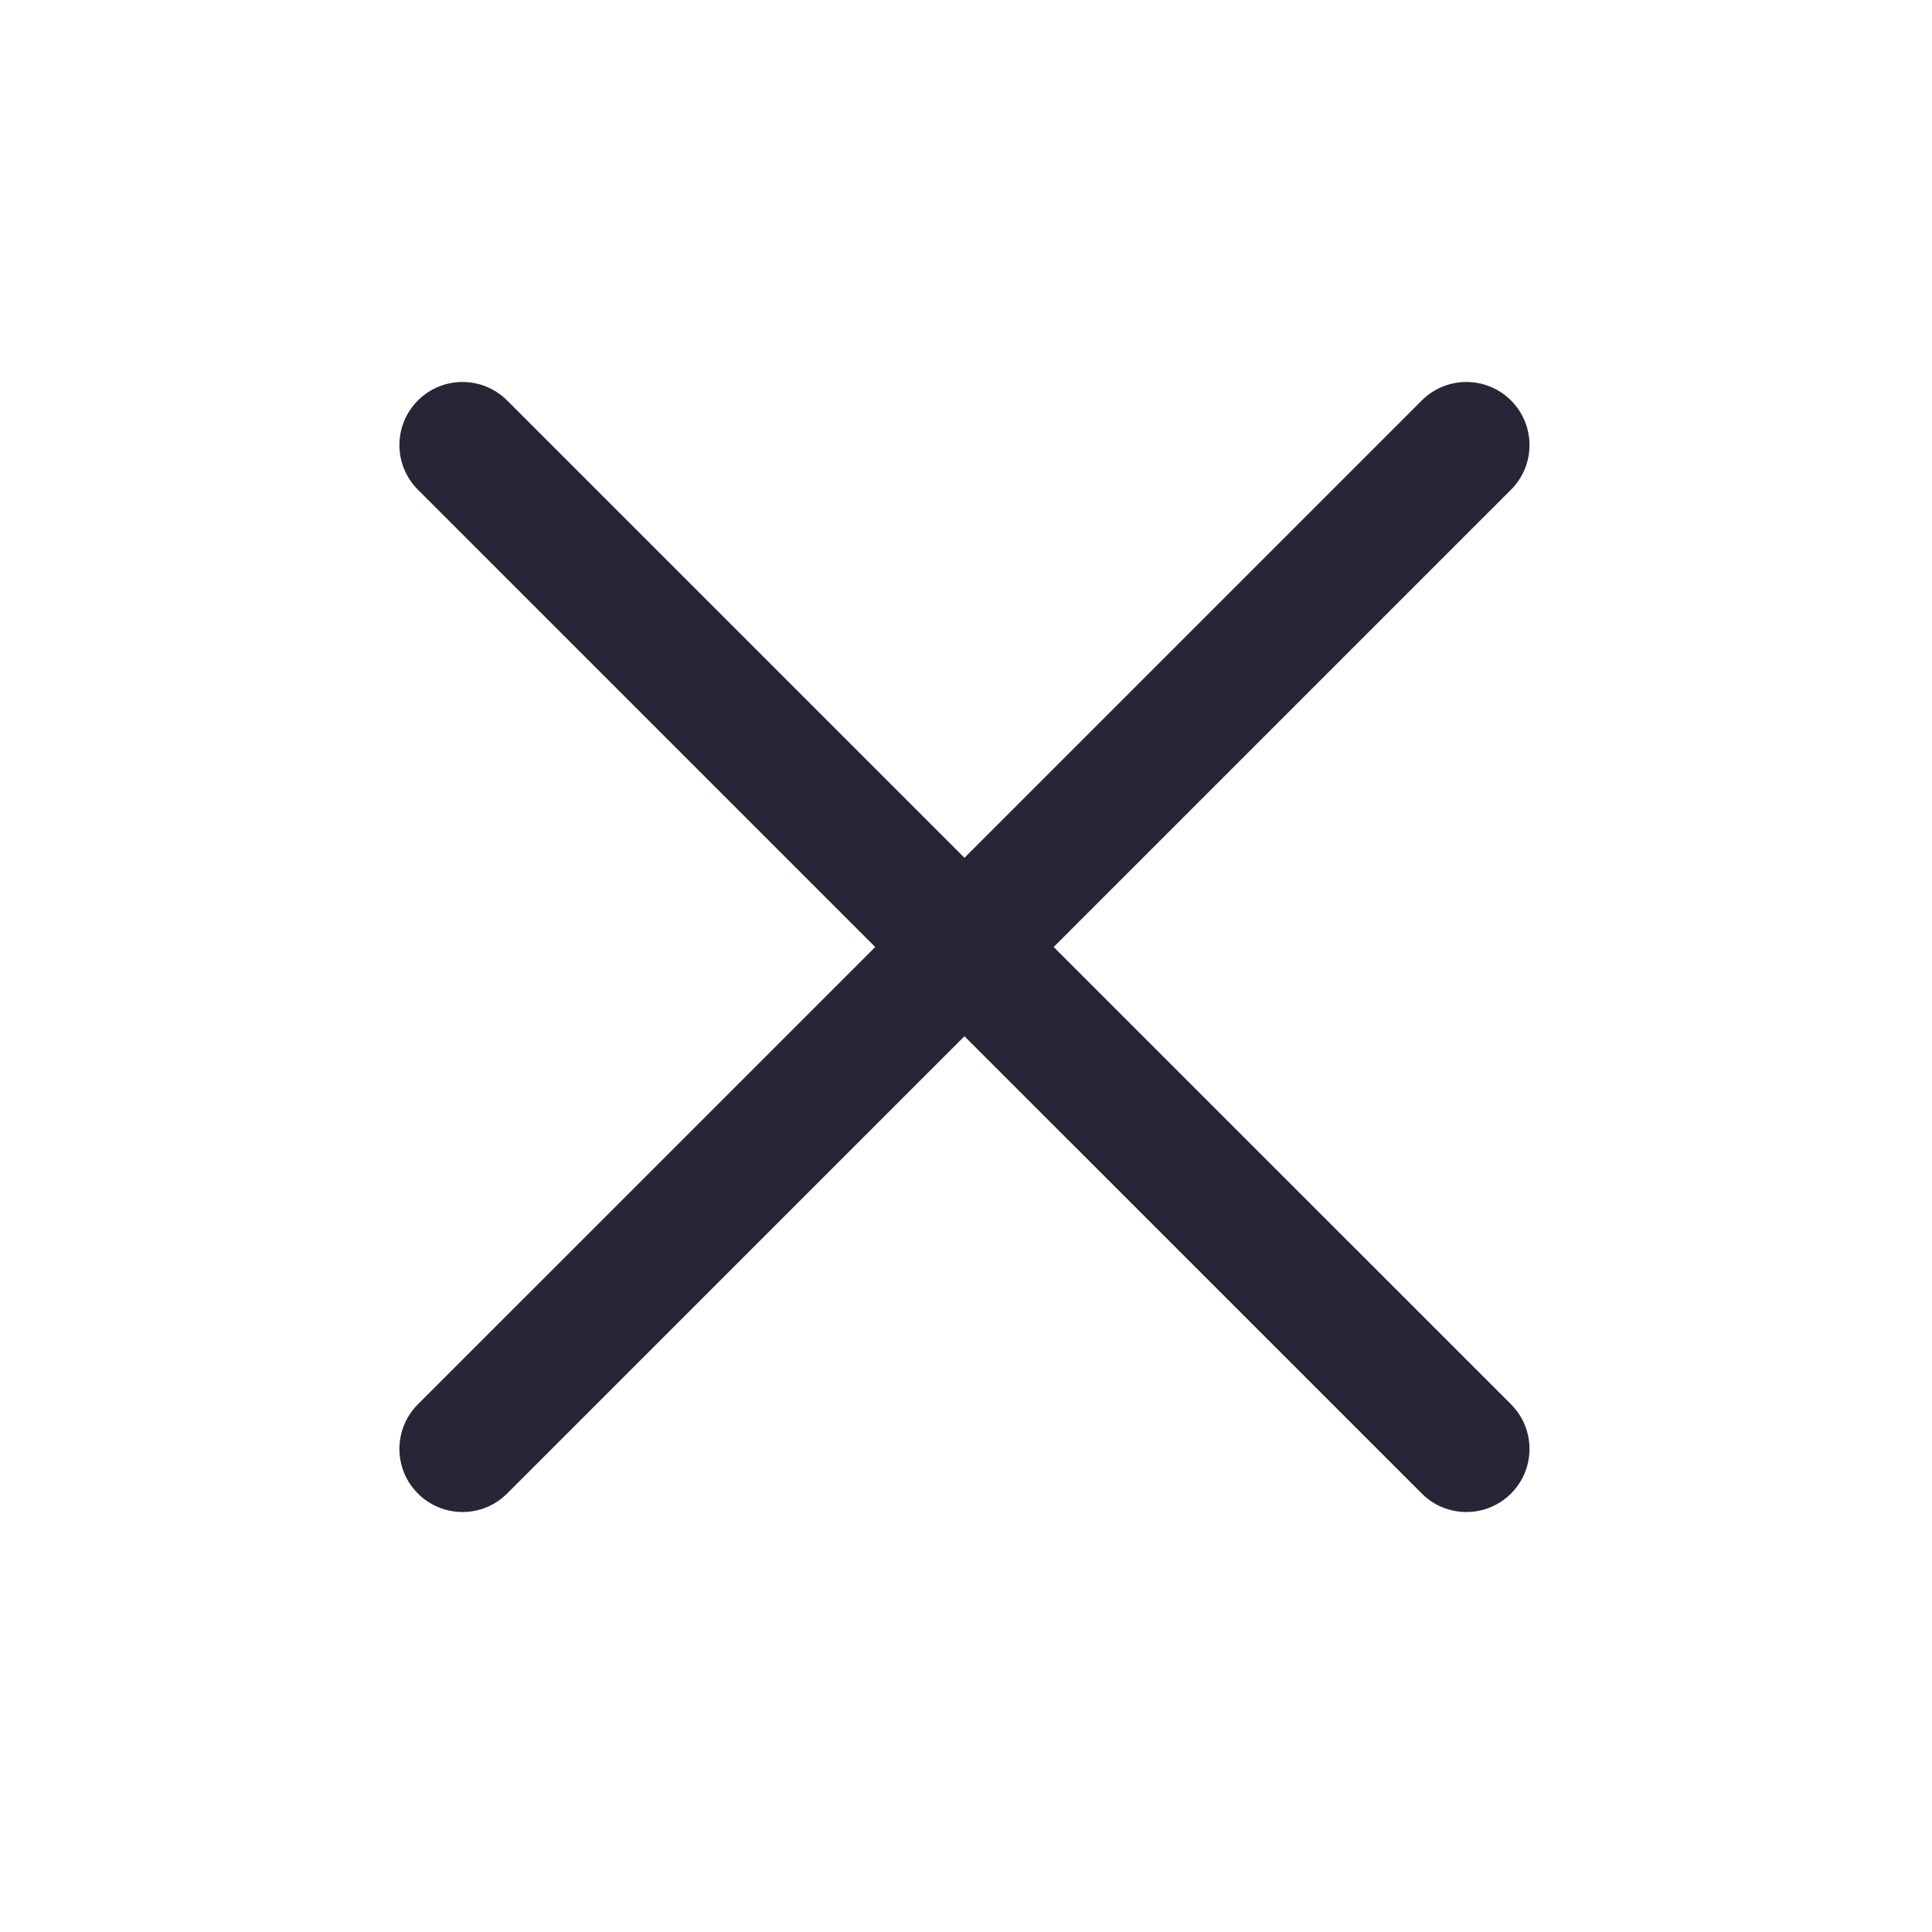 <?xml version="1.0" standalone="no"?><!DOCTYPE svg PUBLIC "-//W3C//DTD SVG 1.1//EN" "http://www.w3.org/Graphics/SVG/1.1/DTD/svg11.dtd"><svg width="200" height="200" viewBox="0 0 200 200" version="1.1" xmlns="http://www.w3.org/2000/svg" xmlns:xlink="http://www.w3.org/1999/xlink"><defs><style type="text/css"><![CDATA[
@font-face { font-family: ifont; src: url("http://at.alicdn.com/t/font_1442373896_4754455.eot?#iefix") format("embedded-opentype"), url("http://at.alicdn.com/t/font_1442373896_4754455.woff") format("woff"), url("http://at.alicdn.com/t/font_1442373896_4754455.ttf") format("truetype"), url("http://at.alicdn.com/t/font_1442373896_4754455.svg#ifont") format("svg"); }

]]></style></defs><g class="transform-group"><g transform="scale(0.195, 0.195)"><path d="M754.782 212.596 512 455.368 269.218 212.596c-13.081-13.081-34.29-13.081-47.369 0-13.081 13.081-13.081 34.288 0 47.367l242.782 242.771L221.849 745.507c-13.081 13.081-13.081 34.288 0 47.367 13.081 13.081 34.29 13.081 47.369 0L512 550.103l242.782 242.771c13.081 13.081 34.289 13.081 47.37 0 13.081-13.081 13.081-34.288 0-47.367L559.37 502.735l242.782-242.771c13.081-13.081 13.081-34.288 0-47.367C789.07 199.517 767.862 199.517 754.782 212.596z" fill="#272636"></path></g></g></svg>